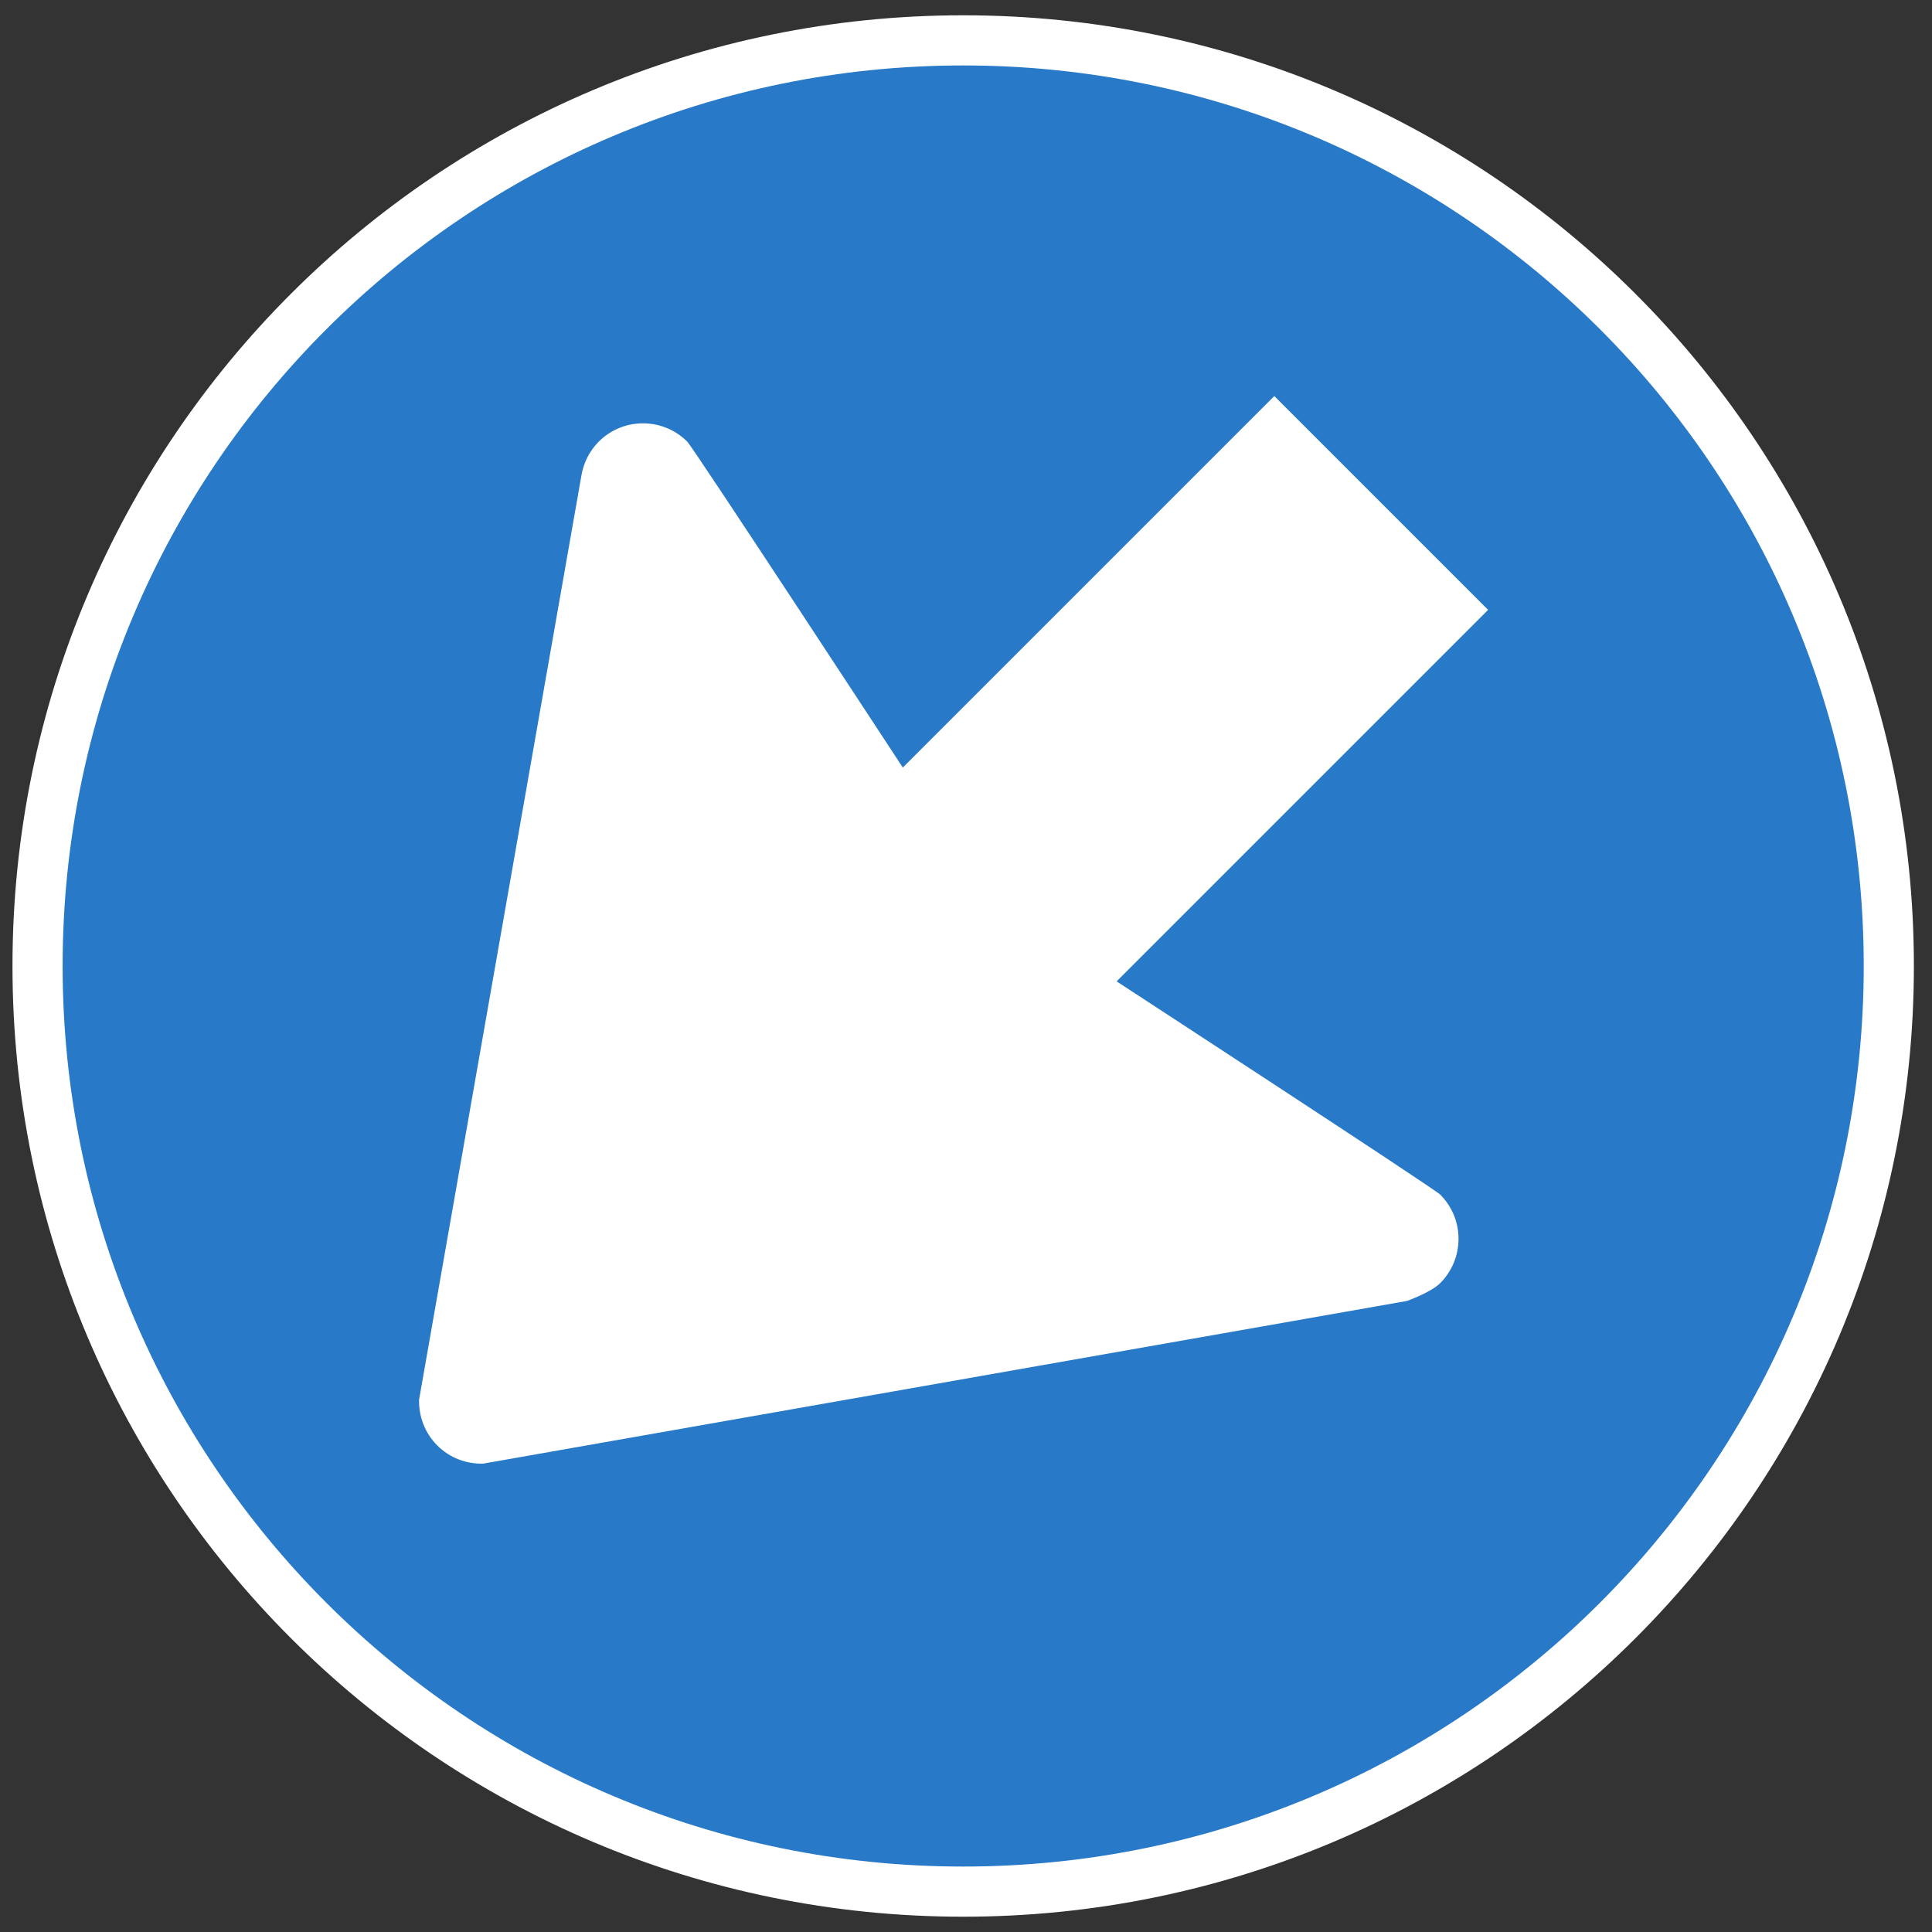 <?xml version="1.0" encoding="utf-8"?>
<!-- Generated by IcoMoon.io -->
<!DOCTYPE svg PUBLIC "-//W3C//DTD SVG 1.1//EN" "http://www.w3.org/Graphics/SVG/1.1/DTD/svg11.dtd">
<svg version="1.1" xmlns="http://www.w3.org/2000/svg" xmlns:xlink="http://www.w3.org/1999/xlink" width="24" height="24" viewBox="0 0 24 24">
<rect x="0" y="0" width="24" height="24" fill="#333333" stroke="none"/>
<path fill="#fff" d="M11.965 0.19c-6.522 0-11.81 5.288-11.81 11.81s5.288 11.81 11.81 11.81c6.523 0 11.81-5.288 11.81-11.81s-5.288-11.81-11.81-11.81z"></path>
<path fill="#287ac8" d="M11.965 0.813c-6.178 0-11.187 5.008-11.187 11.187s5.008 11.187 11.187 11.187c6.178 0 11.187-5.009 11.187-11.187s-5.008-11.187-11.187-11.187zM13.871 12.191c0 0 3.941 2.57 4.020 2.649 0.303 0.303 0.303 0.795 0 1.099-0.117 0.117-0.414 0.222-0.414 0.222l-11.476 2.021c-0.205 0.005-0.412-0.069-0.569-0.226s-0.231-0.364-0.226-0.569l2.018-11.488c0.027-0.151 0.098-0.296 0.214-0.413 0.303-0.303 0.795-0.303 1.099 0 0.079 0.079 2.678 4.049 2.678 4.049l4.615-4.615 2.656 2.656-4.615 4.615z"></path>
</svg>

